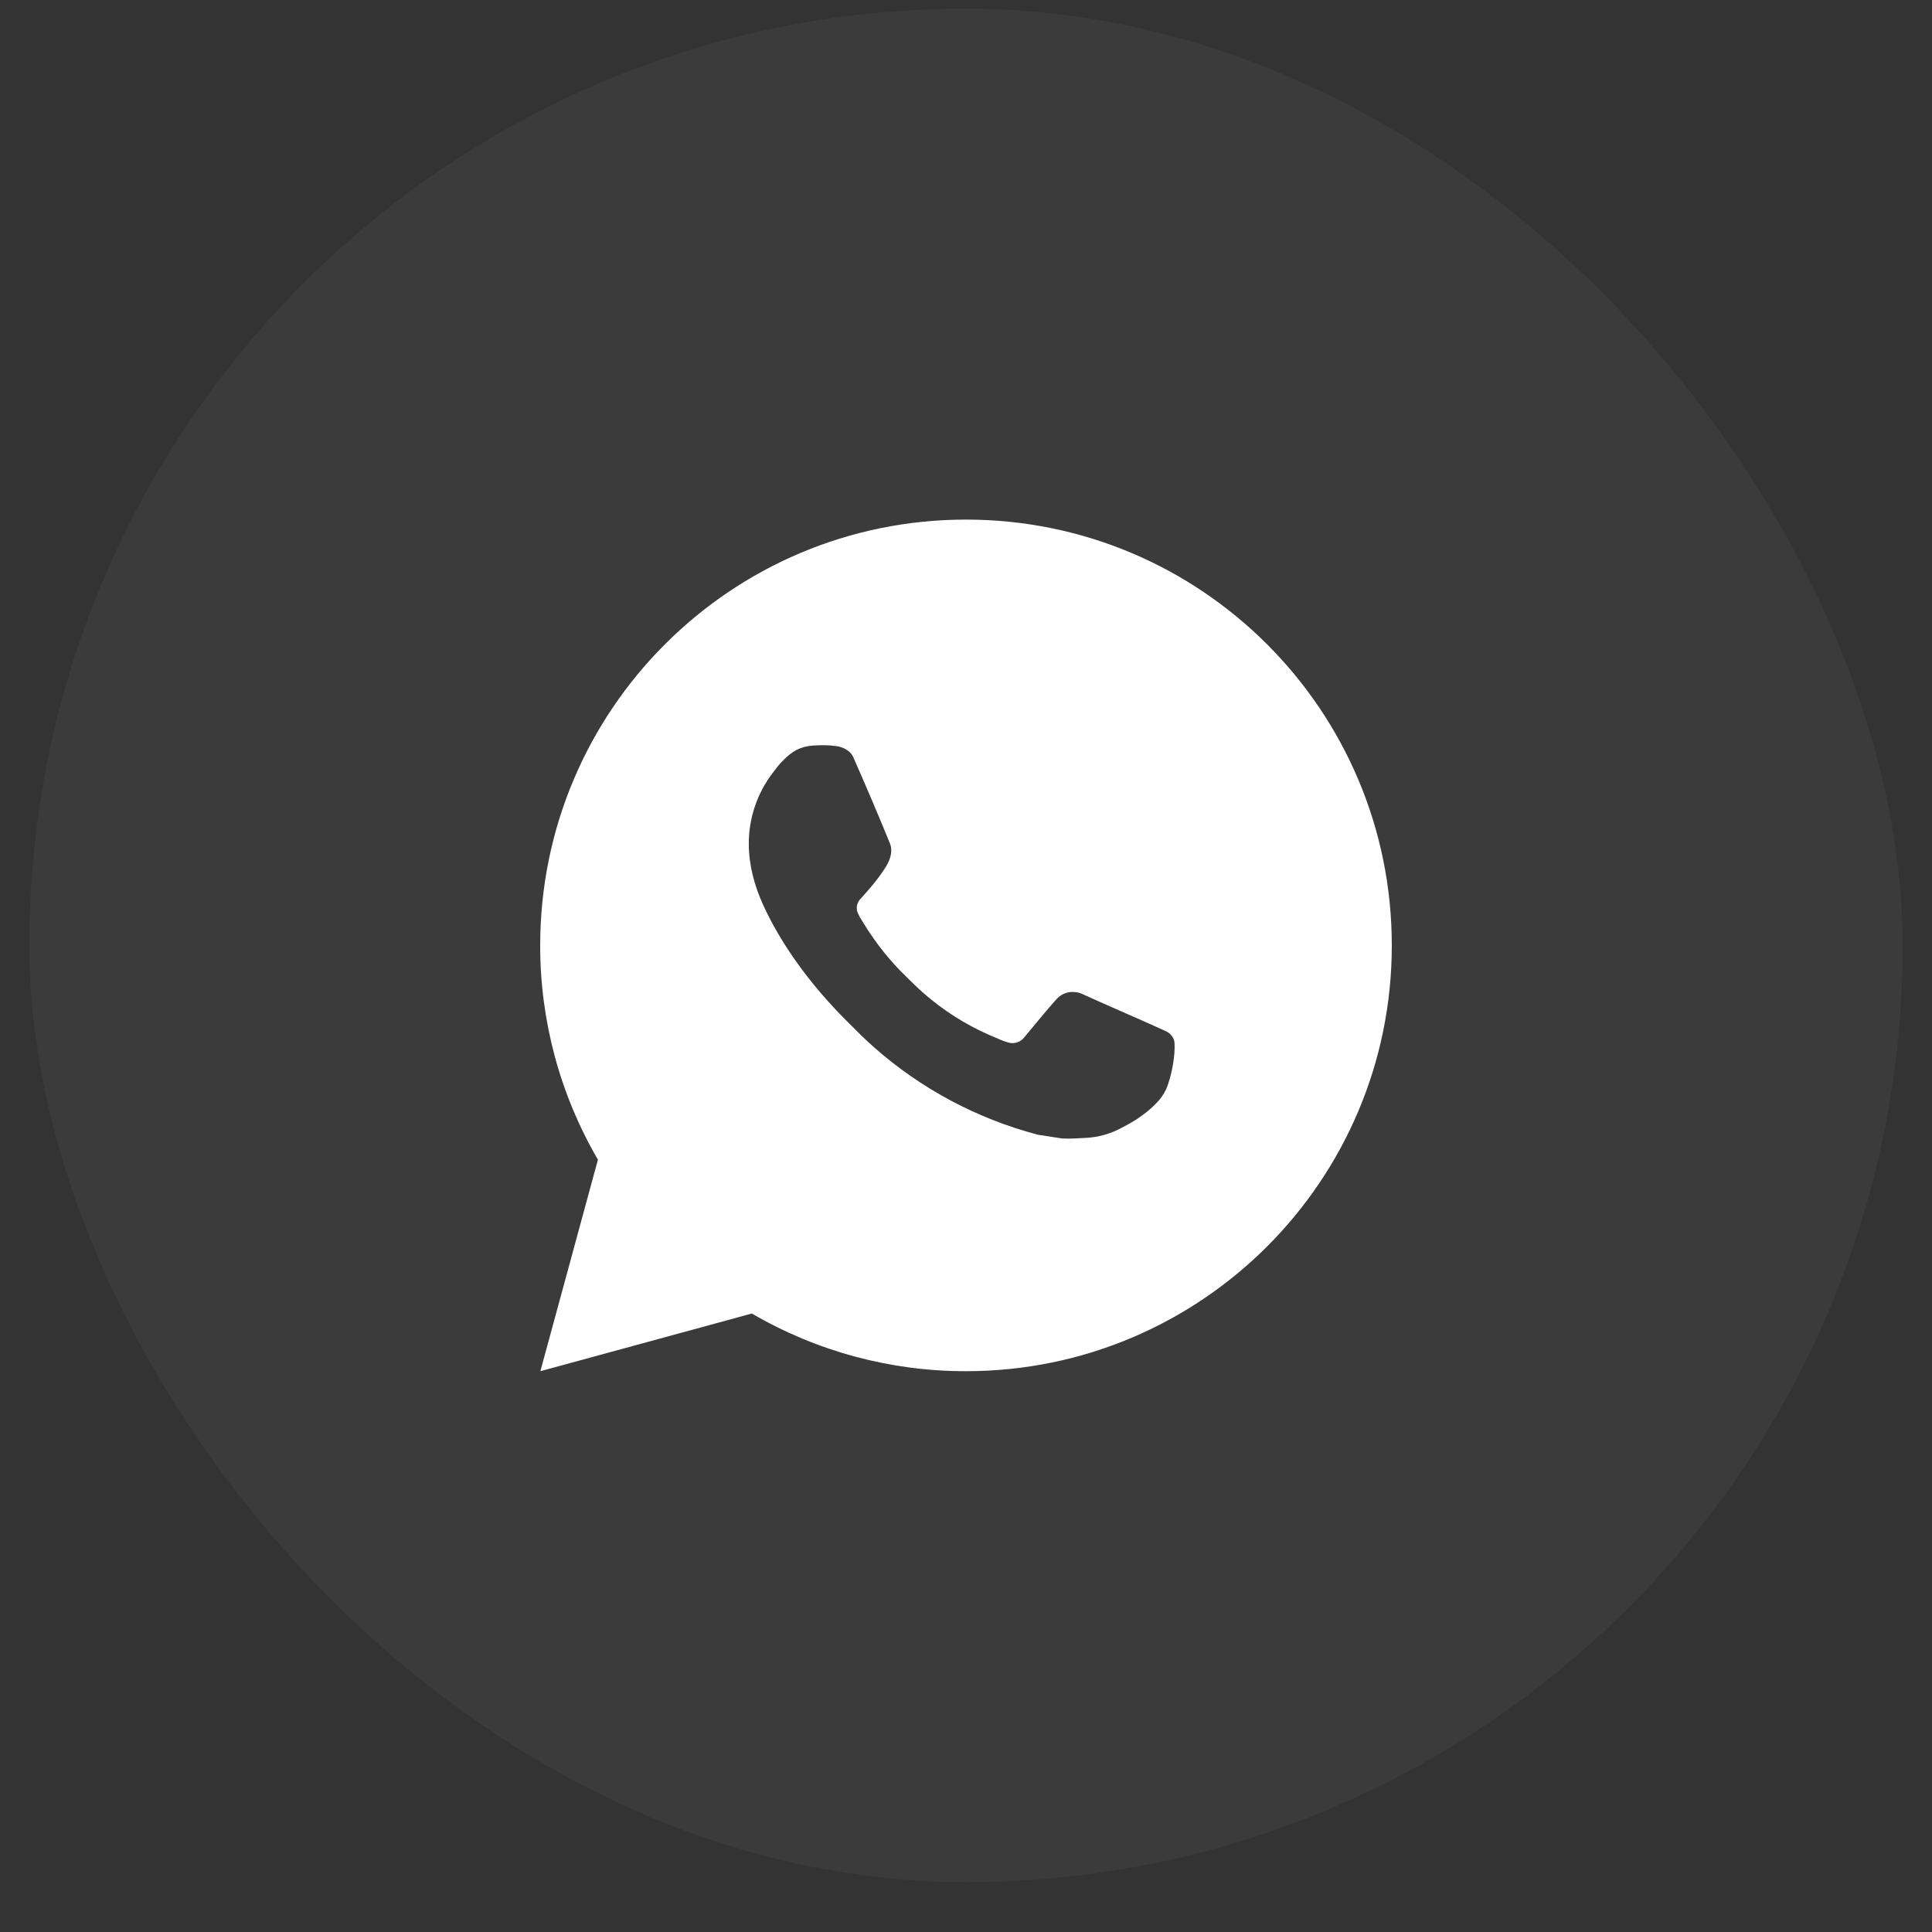 <svg width="33" height="33" viewBox="0 0 33 33" fill="none" xmlns="http://www.w3.org/2000/svg">
<rect x="0" y="0" width="33" height="33" fill="#333333" stroke="none"/>
<rect x="0.5" y="0.148" width="32" height="32" rx="16" fill="white" fill-opacity="0.04"/>
<path d="M16.5 8.875C20.517 8.875 23.773 12.132 23.773 16.148C23.773 20.165 20.517 23.421 16.5 23.421C15.214 23.423 13.952 23.083 12.842 22.436L9.23 23.421L10.213 19.808C9.565 18.697 9.225 17.434 9.227 16.148C9.227 12.132 12.483 8.875 16.5 8.875ZM14.021 12.73L13.876 12.736C13.782 12.742 13.69 12.767 13.605 12.809C13.526 12.853 13.454 12.909 13.391 12.974C13.304 13.057 13.255 13.128 13.202 13.197C12.933 13.547 12.788 13.976 12.79 14.417C12.791 14.774 12.884 15.121 13.03 15.445C13.327 16.101 13.817 16.796 14.463 17.439C14.618 17.594 14.771 17.75 14.935 17.894C15.738 18.601 16.694 19.11 17.728 19.382L18.141 19.446C18.276 19.453 18.41 19.443 18.546 19.436C18.757 19.425 18.964 19.368 19.151 19.268C19.247 19.219 19.34 19.166 19.43 19.108C19.43 19.108 19.461 19.087 19.521 19.043C19.619 18.97 19.679 18.918 19.761 18.833C19.822 18.77 19.873 18.697 19.914 18.614C19.97 18.495 20.027 18.269 20.05 18.081C20.068 17.937 20.063 17.858 20.061 17.809C20.058 17.732 19.993 17.651 19.922 17.617L19.499 17.427C19.499 17.427 18.866 17.151 18.479 16.975C18.439 16.957 18.395 16.947 18.351 16.945C18.302 16.94 18.251 16.946 18.204 16.962C18.157 16.977 18.113 17.003 18.076 17.038C18.073 17.036 18.024 17.078 17.498 17.715C17.468 17.755 17.427 17.786 17.379 17.803C17.331 17.82 17.28 17.822 17.231 17.809C17.183 17.797 17.137 17.781 17.092 17.761C17.002 17.724 16.97 17.709 16.909 17.683C16.491 17.501 16.105 17.255 15.763 16.953C15.671 16.873 15.586 16.786 15.499 16.702C15.213 16.428 14.964 16.118 14.757 15.78L14.714 15.71C14.684 15.664 14.659 15.614 14.64 15.561C14.613 15.454 14.684 15.369 14.684 15.369C14.684 15.369 14.861 15.175 14.943 15.07C15.023 14.969 15.091 14.87 15.135 14.799C15.22 14.661 15.247 14.519 15.202 14.409C14.999 13.912 14.788 13.417 14.571 12.925C14.528 12.828 14.401 12.758 14.285 12.744C14.246 12.739 14.207 12.735 14.167 12.732C14.07 12.727 13.972 12.728 13.874 12.735L14.021 12.73Z" fill="white"/>
</svg>
